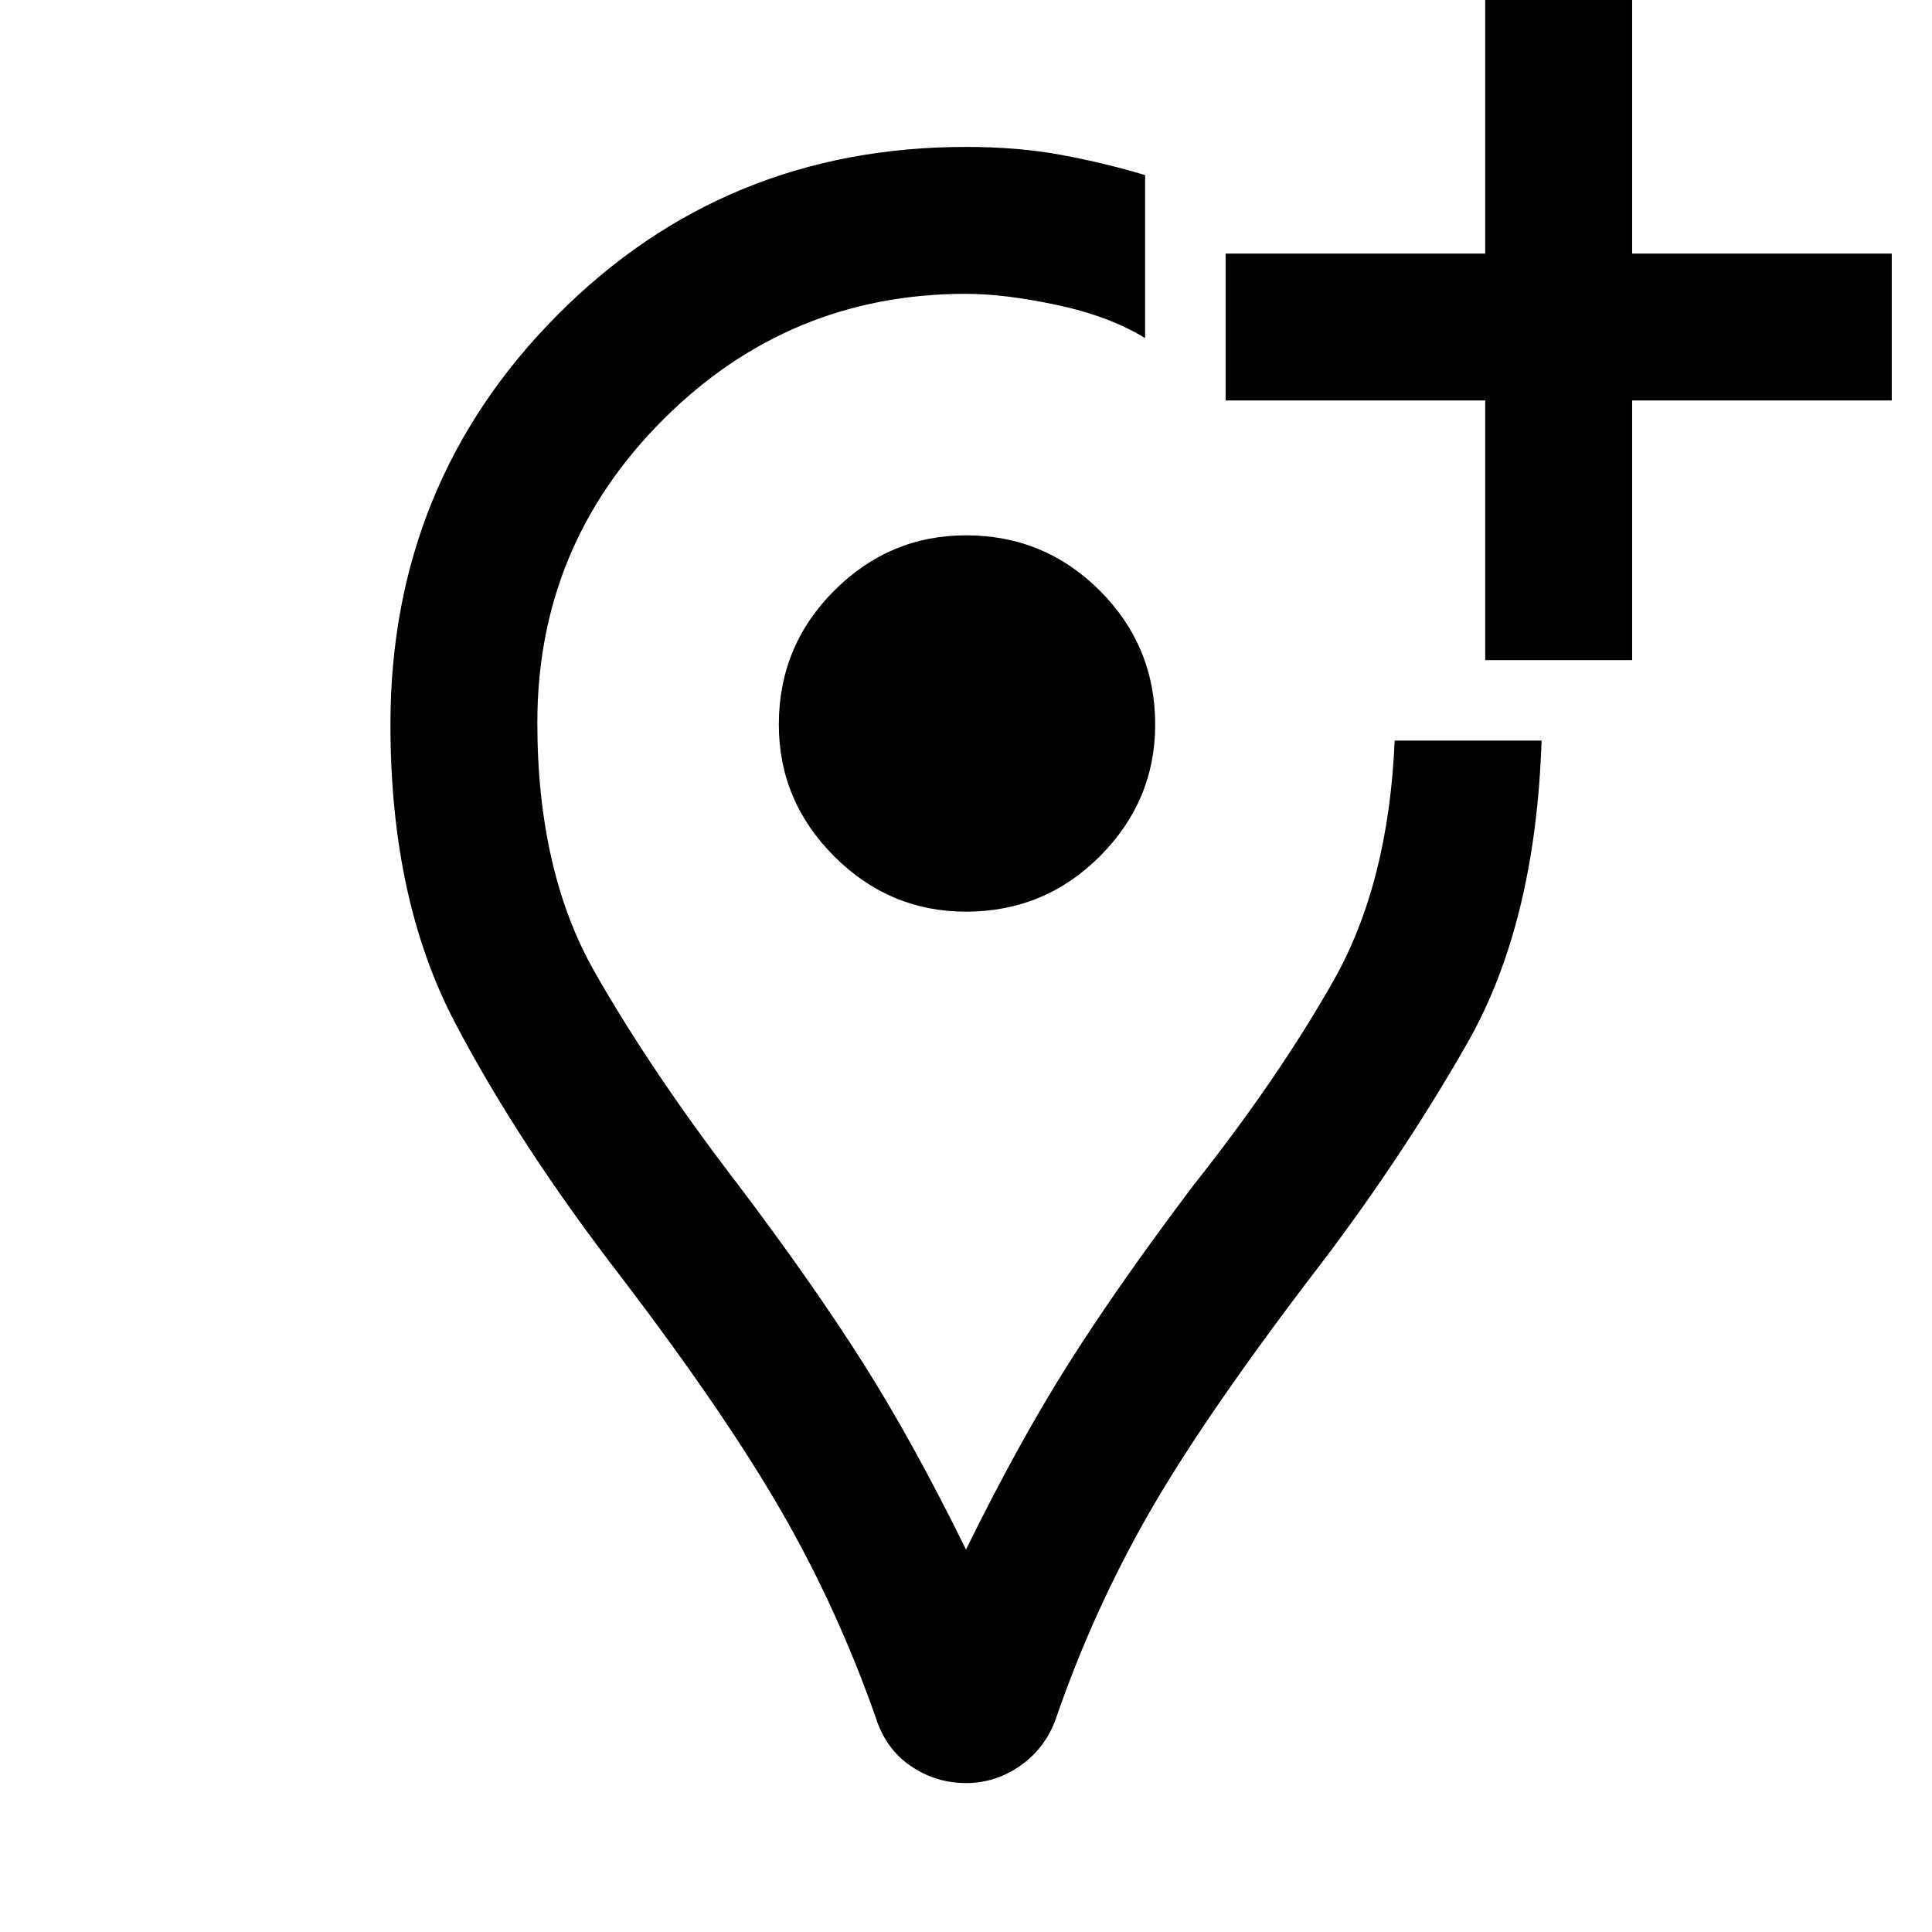 <svg xmlns="http://www.w3.org/2000/svg" height="48" width="48"><path d="M28.45 4.35V8.4Q27.55 7.85 26.25 7.575Q24.95 7.3 24 7.3Q19.6 7.3 16.475 10.425Q13.35 13.55 13.35 17.95Q13.35 21.65 14.775 24.15Q16.2 26.65 18.35 29.45Q20.2 31.9 21.45 33.875Q22.7 35.85 24 38.5Q25.3 35.85 26.55 33.875Q27.8 31.9 29.65 29.45Q31.75 26.8 33.125 24.375Q34.5 21.95 34.65 18.4H38.3Q38.15 22.95 36.45 25.925Q34.75 28.9 32.55 31.75Q29.85 35.3 28.5 37.675Q27.15 40.05 26.25 42.65Q26 43.4 25.375 43.85Q24.75 44.3 24 44.3Q23.25 44.3 22.625 43.875Q22 43.45 21.75 42.65Q20.8 39.95 19.4 37.525Q18 35.1 15.45 31.75Q12.9 28.45 11.3 25.4Q9.7 22.35 9.7 18Q9.7 12 13.85 7.825Q18 3.65 24 3.65Q25.3 3.65 26.375 3.85Q27.45 4.05 28.45 4.35ZM36.9 16.4V9.95H30.45V6.3H36.9V-0.15H40.55V6.3H47V9.95H40.55V16.4ZM24.35 18Q24.35 18 24.35 18Q24.35 18 24.35 18Q24.35 18 24.35 18Q24.35 18 24.35 18Q24.35 18 24.35 18Q24.35 18 24.35 18Q24.35 18 24.35 18Q24.35 18 24.35 18Q24.35 18 24.35 18Q24.35 18 24.35 18Q24.35 18 24.35 18Q24.35 18 24.35 18ZM24 22.65Q25.95 22.65 27.325 21.275Q28.7 19.9 28.7 18Q28.7 16.05 27.325 14.675Q25.95 13.3 24 13.3Q22.1 13.3 20.725 14.675Q19.35 16.05 19.35 18Q19.35 19.9 20.725 21.275Q22.1 22.65 24 22.65Z"/></svg>